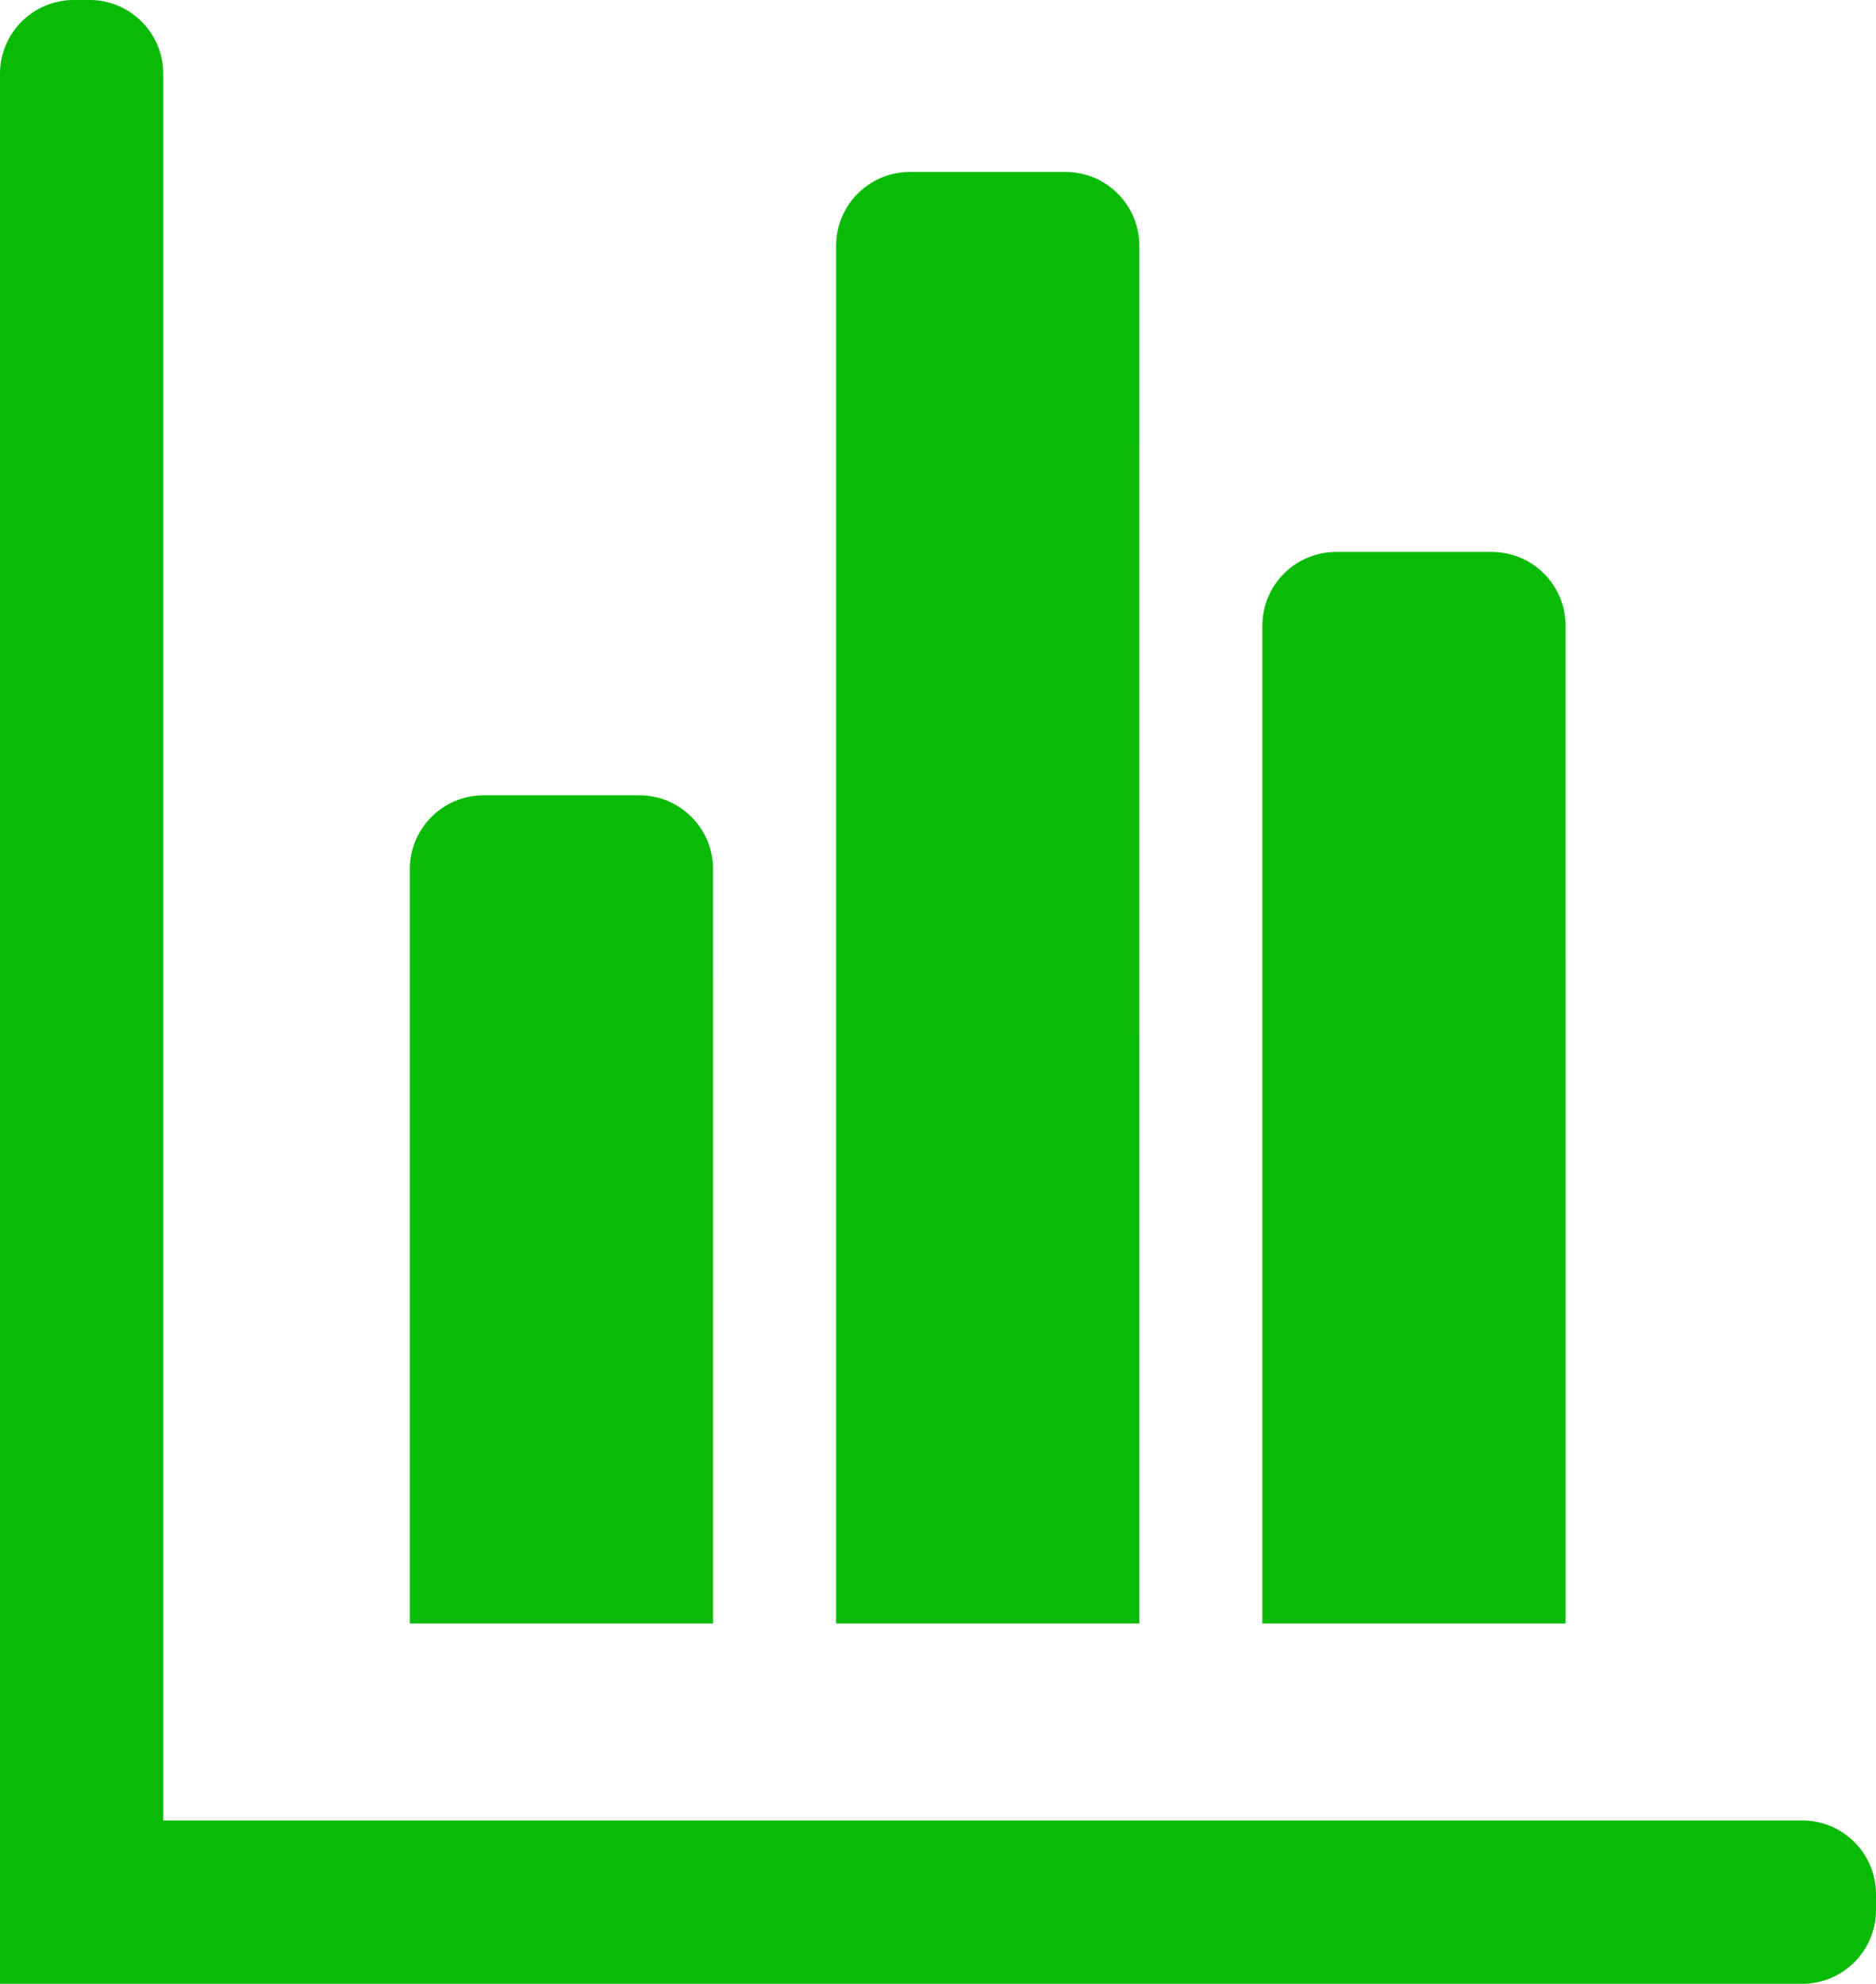 <?xml version="1.0" encoding="utf-8"?>
<!-- Generator: Adobe Illustrator 19.2.0, SVG Export Plug-In . SVG Version: 6.00 Build 0)  -->
<svg version="1.1" id="图层_1" xmlns="http://www.w3.org/2000/svg" xmlns:xlink="http://www.w3.org/1999/xlink" x="0px" y="0px"
	 viewBox="0 0 94.601 100" style="enable-background:new 0 0 94.601 100;" xml:space="preserve">
<style type="text/css">
	.st0{fill:#09BB07;}
</style>
<title>a_chart</title>
<g id="_编组_">
	<path id="_矩形_" class="st0" d="M8.233,99.206H0l0,0V3.72C0,1.666,1.665,0,3.72,0c0,0,0,0,0,0h0.793
		c2.054,0,3.72,1.666,3.72,3.72l0,0V99.206L8.233,99.206z"/>
	<path id="_矩形_2" class="st0" d="M35.959,81.838H20.668l0,0V43.81c0-2.054,1.666-3.72,3.72-3.72c0,0,0,0,0,0h7.85
		c2.055,0,3.72,1.666,3.72,3.72l0,0L35.959,81.838L35.959,81.838L35.959,81.838z"/>
	<path id="_矩形_3" class="st0" d="M57.454,81.839H42.163l0,0v-69.45c0-2.054,1.666-3.72,3.72-3.72c0,0,0,0,0,0h7.85
		c2.055,0,3.72,1.665,3.72,3.72l0,0L57.454,81.839L57.454,81.839z"/>
	<path id="_矩形_4" class="st0" d="M78.948,81.838H63.657l0,0V31.544c0-2.054,1.665-3.72,3.72-3.72l0,0h7.85
		c2.054,0,3.72,1.665,3.72,3.72l0,0L78.948,81.838L78.948,81.838L78.948,81.838z"/>
	<path id="_矩形_5" class="st0" d="M0,100v-8.233l0,0h90.881c2.055,0,3.72,1.665,3.72,3.72c0,0,0,0,0,0v0.796
		c0,2.054-1.665,3.72-3.72,3.72l0,0H0l0,0V100z"/>
</g>
</svg>
